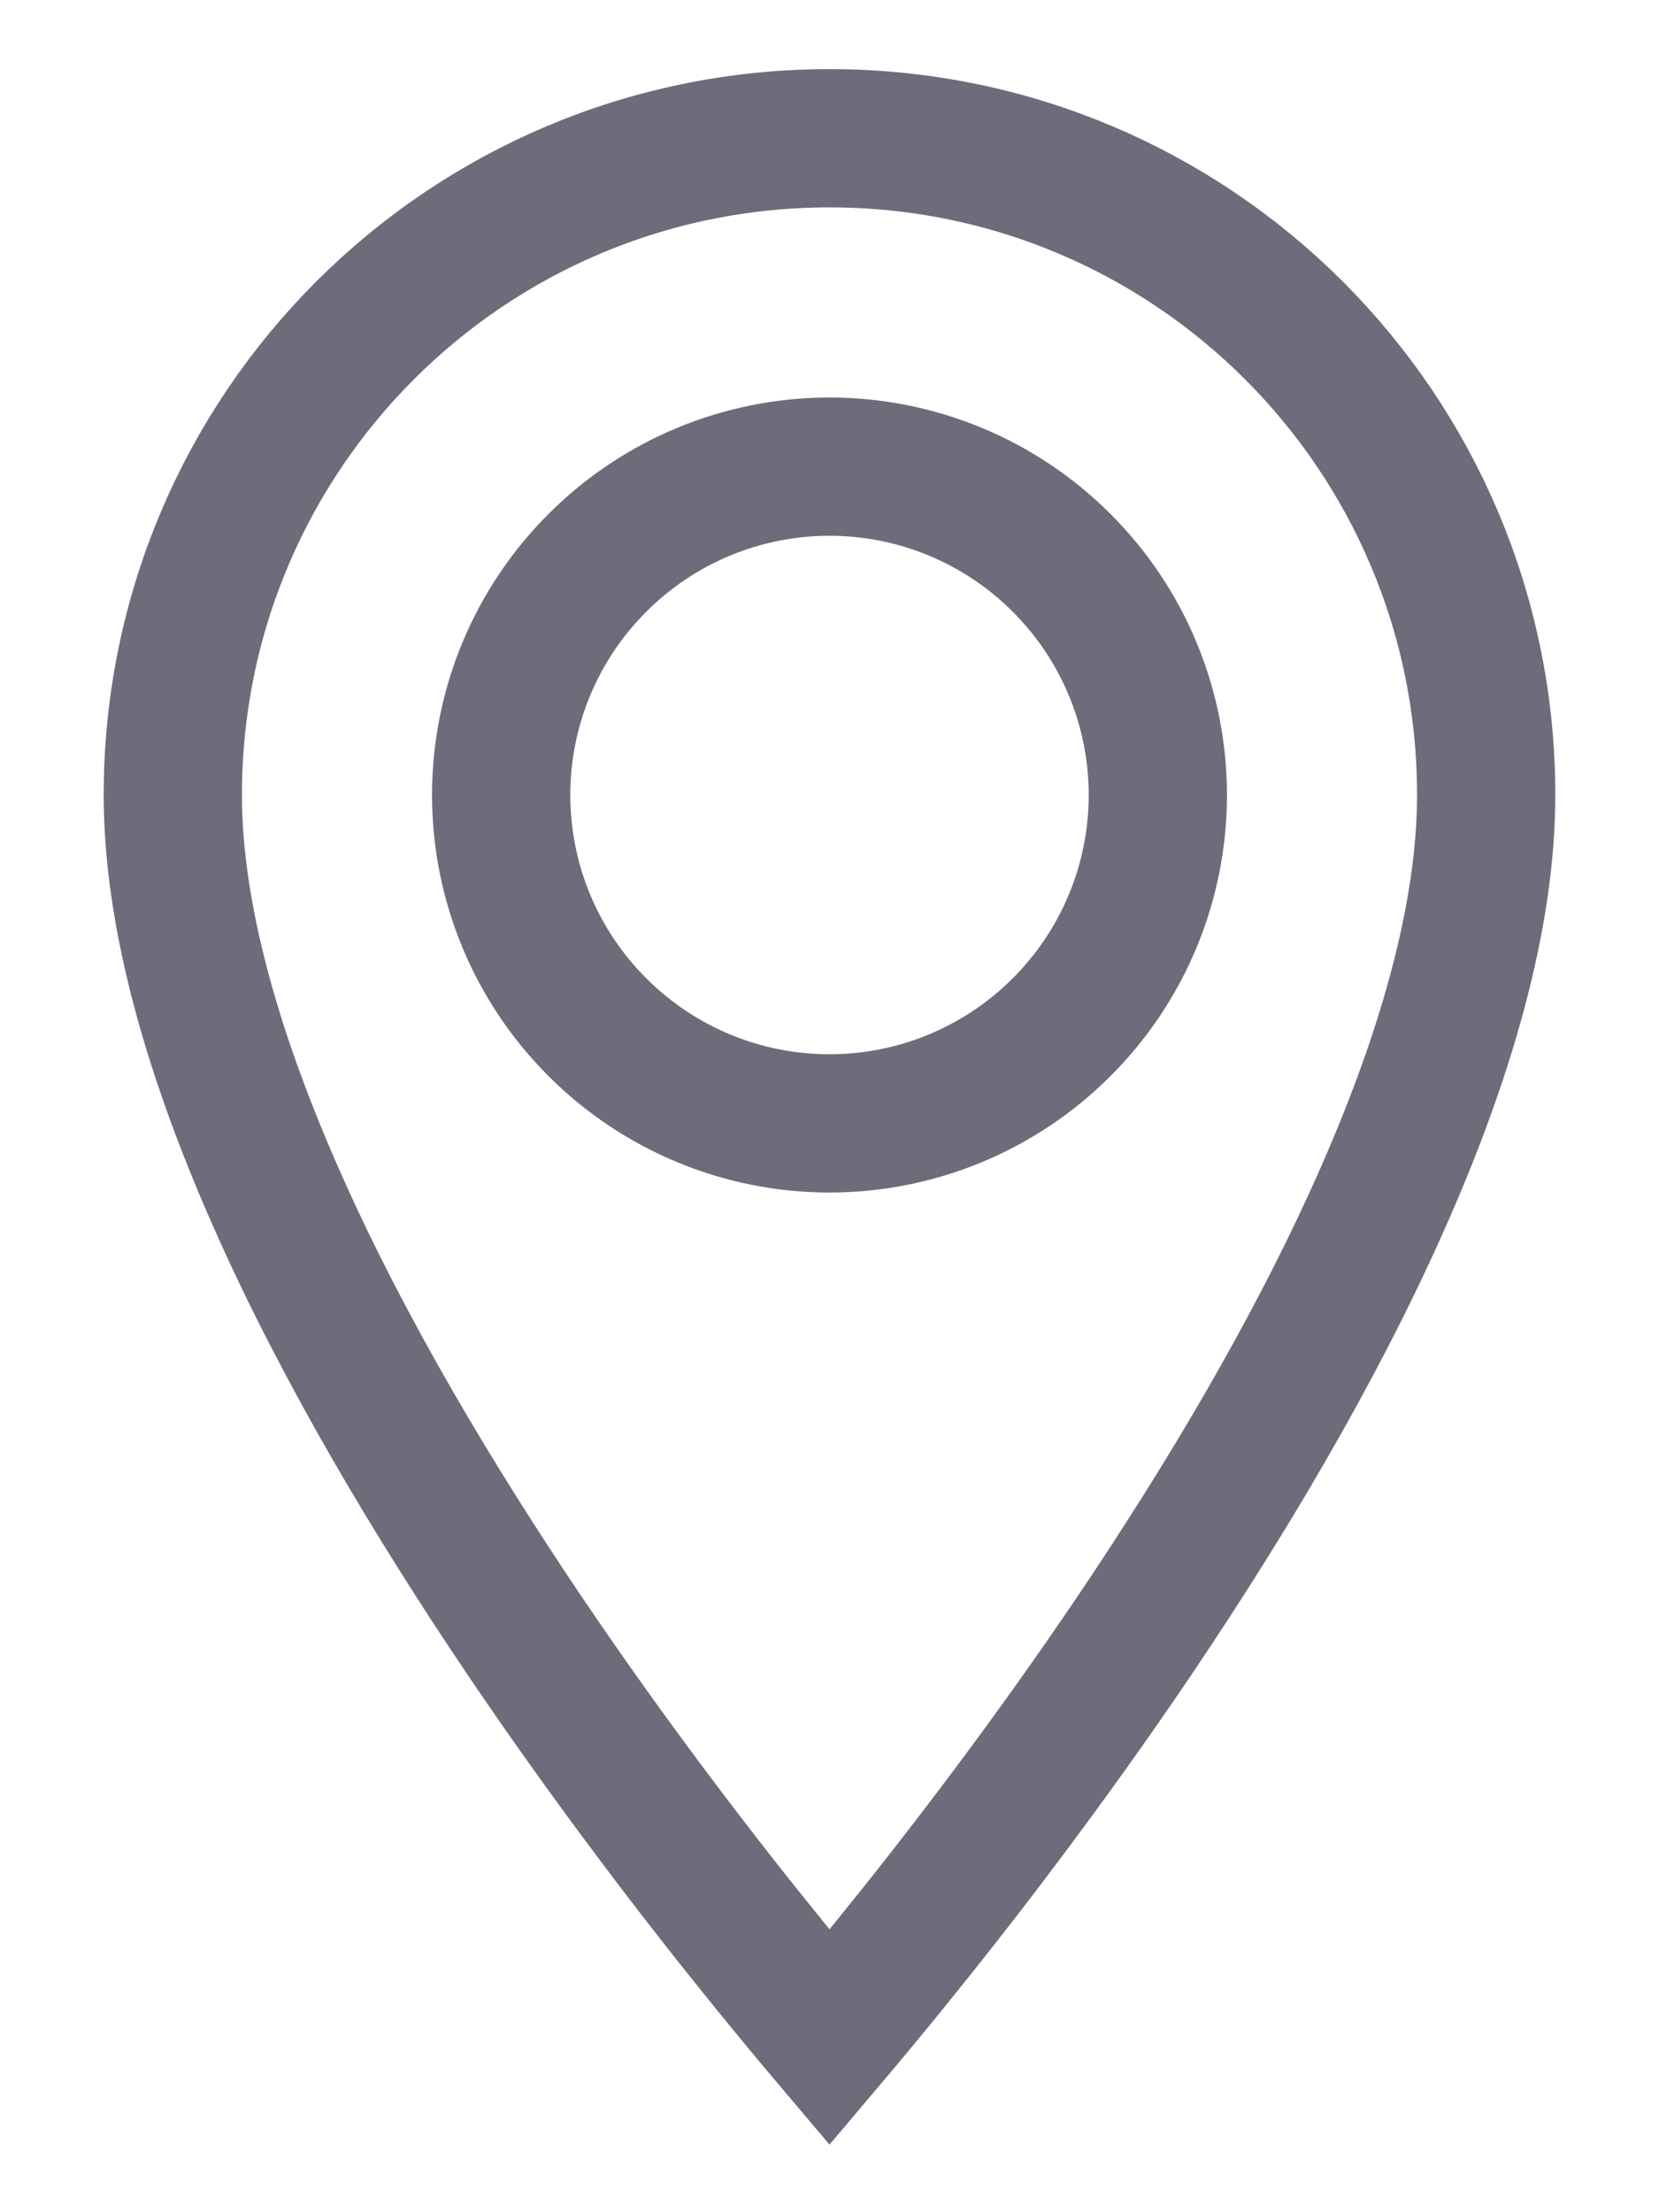 <svg width="12" height="16" viewBox="0 0 12 16" fill="none" xmlns="http://www.w3.org/2000/svg">
<path d="M6 14.737C5.879 14.594 5.733 14.418 5.568 14.215C5.082 13.617 4.435 12.779 3.789 11.822C3.143 10.863 2.503 9.794 2.027 8.73C1.547 7.66 1.25 6.633 1.25 5.75C1.25 3.124 3.374 1 6 1C8.626 1 10.75 3.124 10.75 5.75C10.75 6.633 10.453 7.66 9.973 8.73C9.497 9.794 8.857 10.863 8.211 11.822C7.565 12.779 6.918 13.617 6.432 14.215C6.267 14.418 6.121 14.594 6 14.737ZM4.321 7.429C4.766 7.875 5.37 8.125 6 8.125C6.63 8.125 7.234 7.875 7.679 7.429C8.125 6.984 8.375 6.38 8.375 5.75C8.375 5.12 8.125 4.516 7.679 4.071C7.234 3.625 6.63 3.375 6 3.375C5.37 3.375 4.766 3.625 4.321 4.071C3.875 4.516 3.625 5.12 3.625 5.75C3.625 6.38 3.875 6.984 4.321 7.429Z" stroke="#6E6B7B"/>
</svg>

